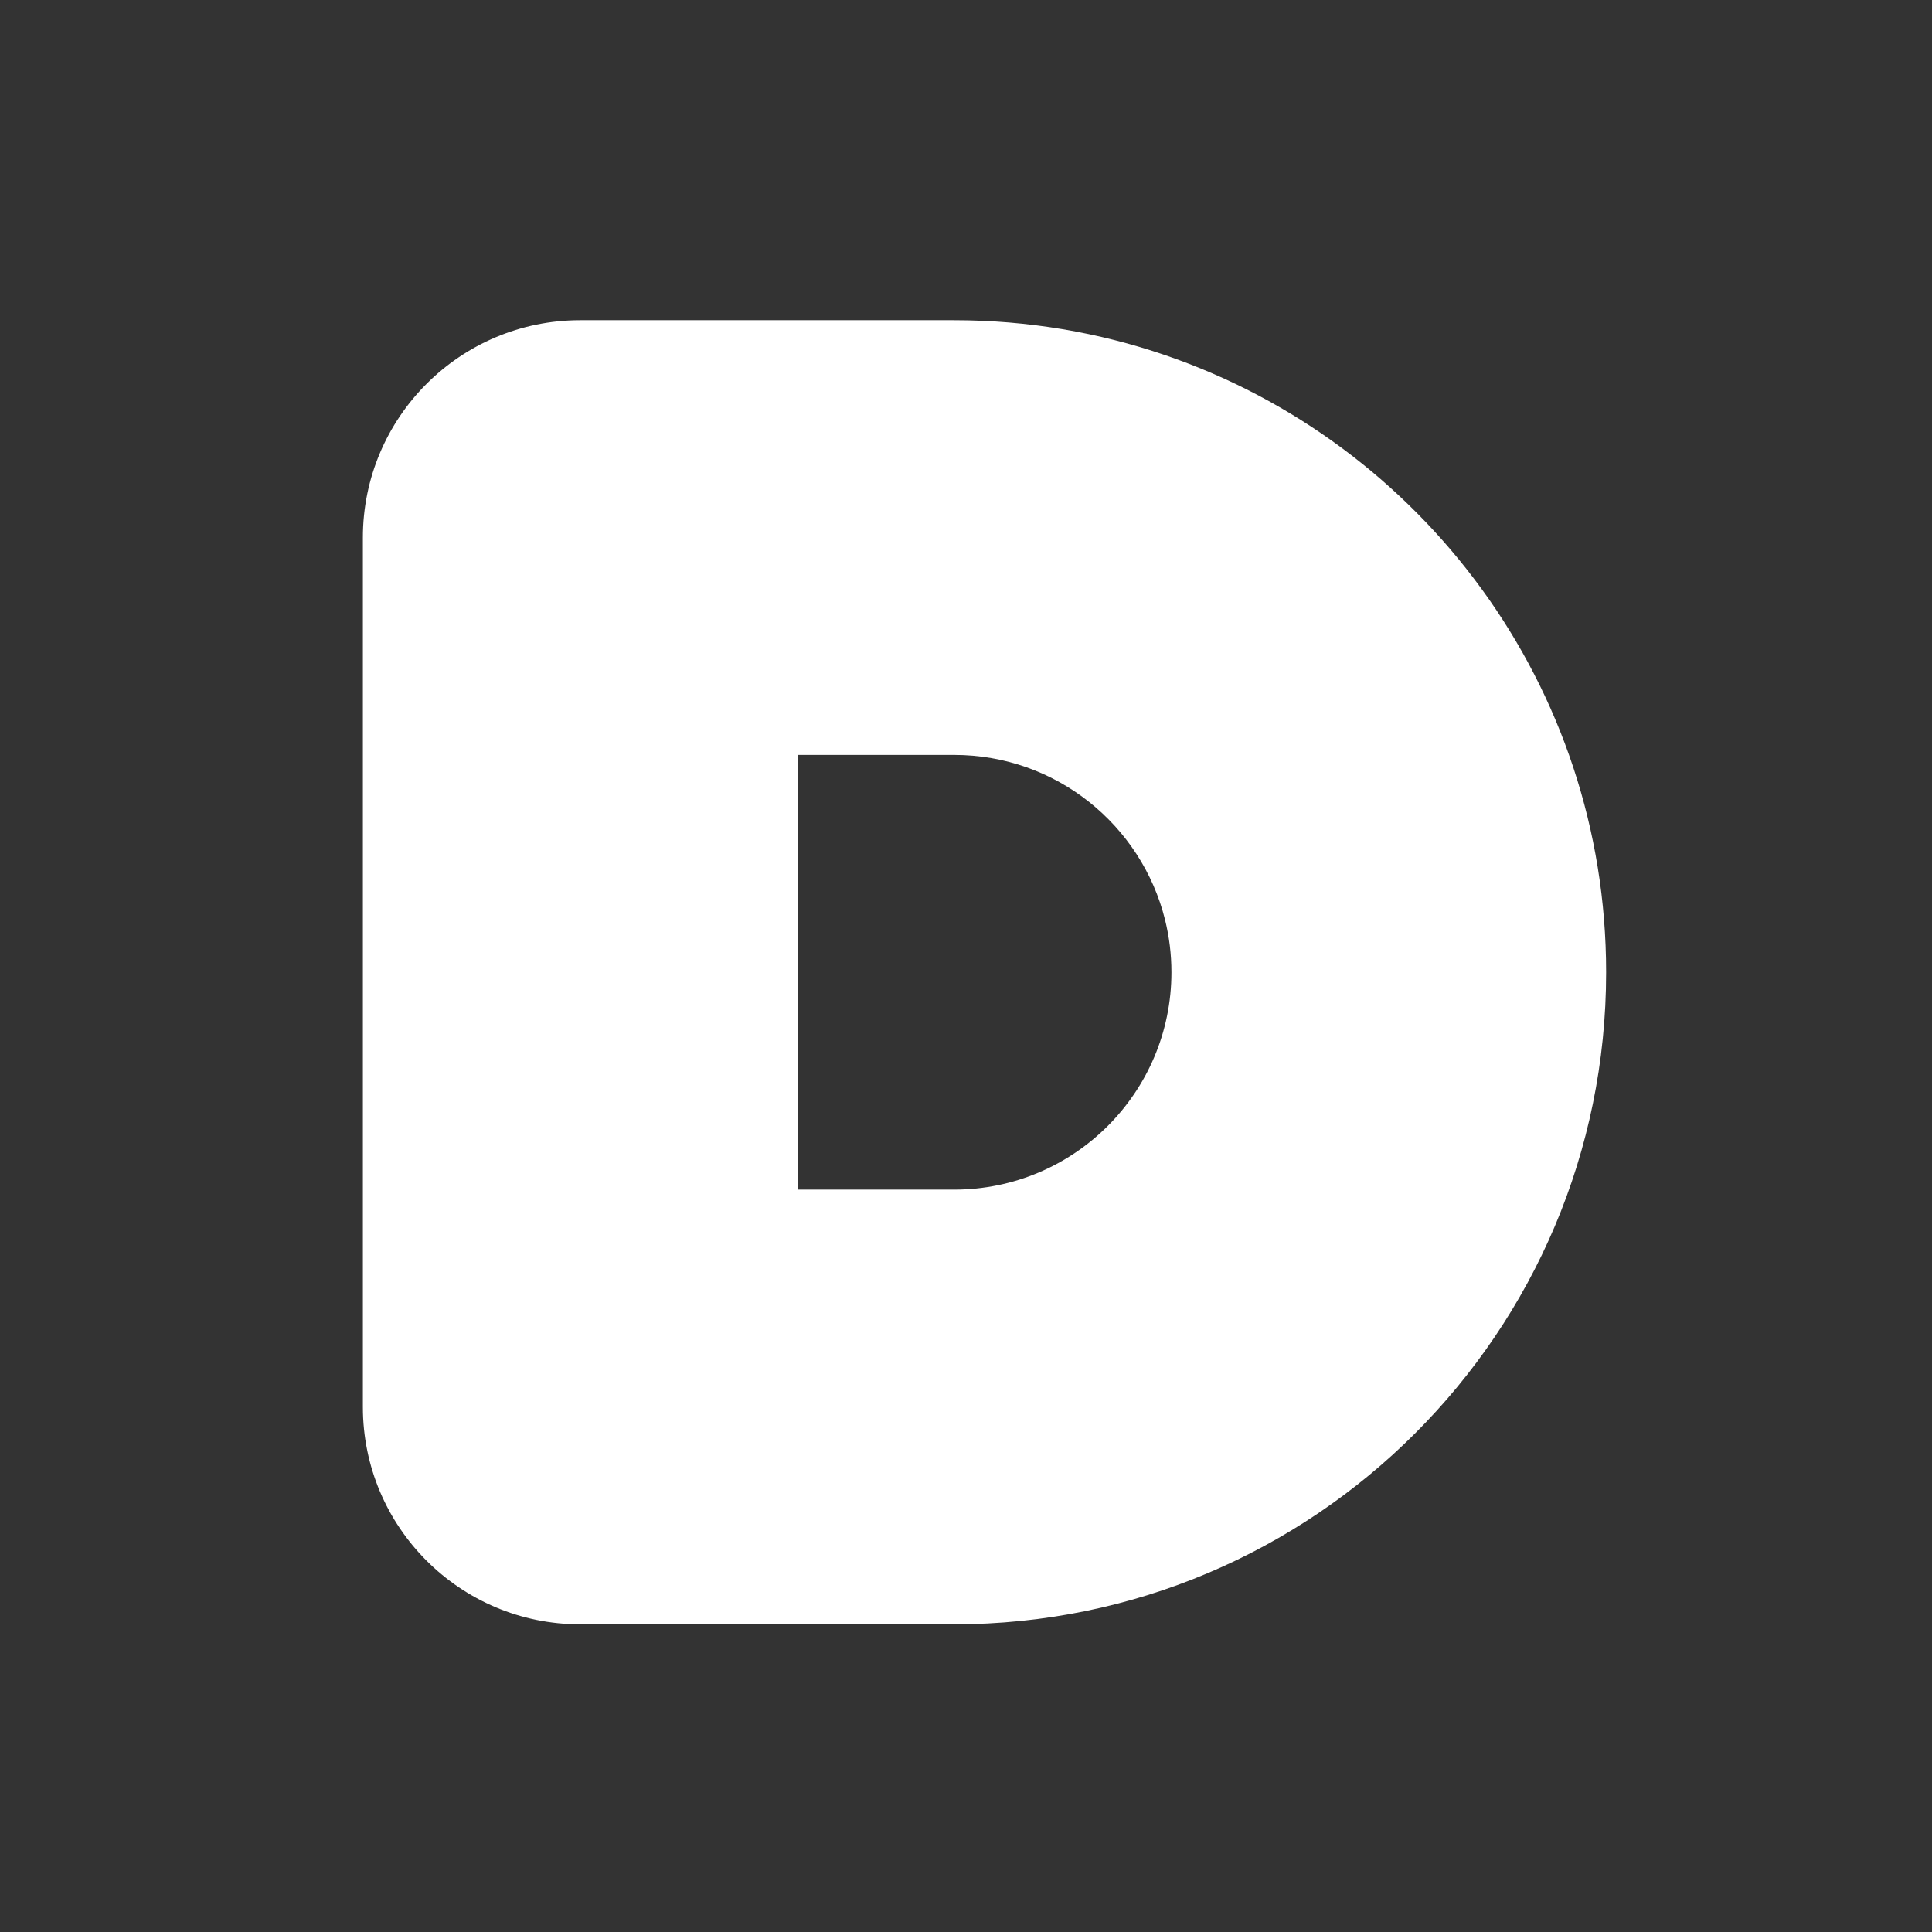 <svg enable-background="new 0 0 2000 2000" viewBox="0 0 2000 2000" xmlns="http://www.w3.org/2000/svg"><rect x="0" y="0" width="2000" height="2000" fill="#333333" stroke="none"/><path d="m1206.03 367.61c-68.5-23.42-141.95-36.12-218.38-36.12h-387c-124.26 0-225 100.74-225 225v900c0 124.27 100.74 225 225 225h387c372.79 0 675-302.2 675-675 0-296.36-191-548.12-456.62-638.88zm-218.38 863.88h-162v-450h162c105.52 0 194.06 72.63 218.38 170.62 4.33 17.41 6.62 35.63 6.62 54.38 0 124.27-100.73 225-225 225z" fill="#fff"/></svg>
